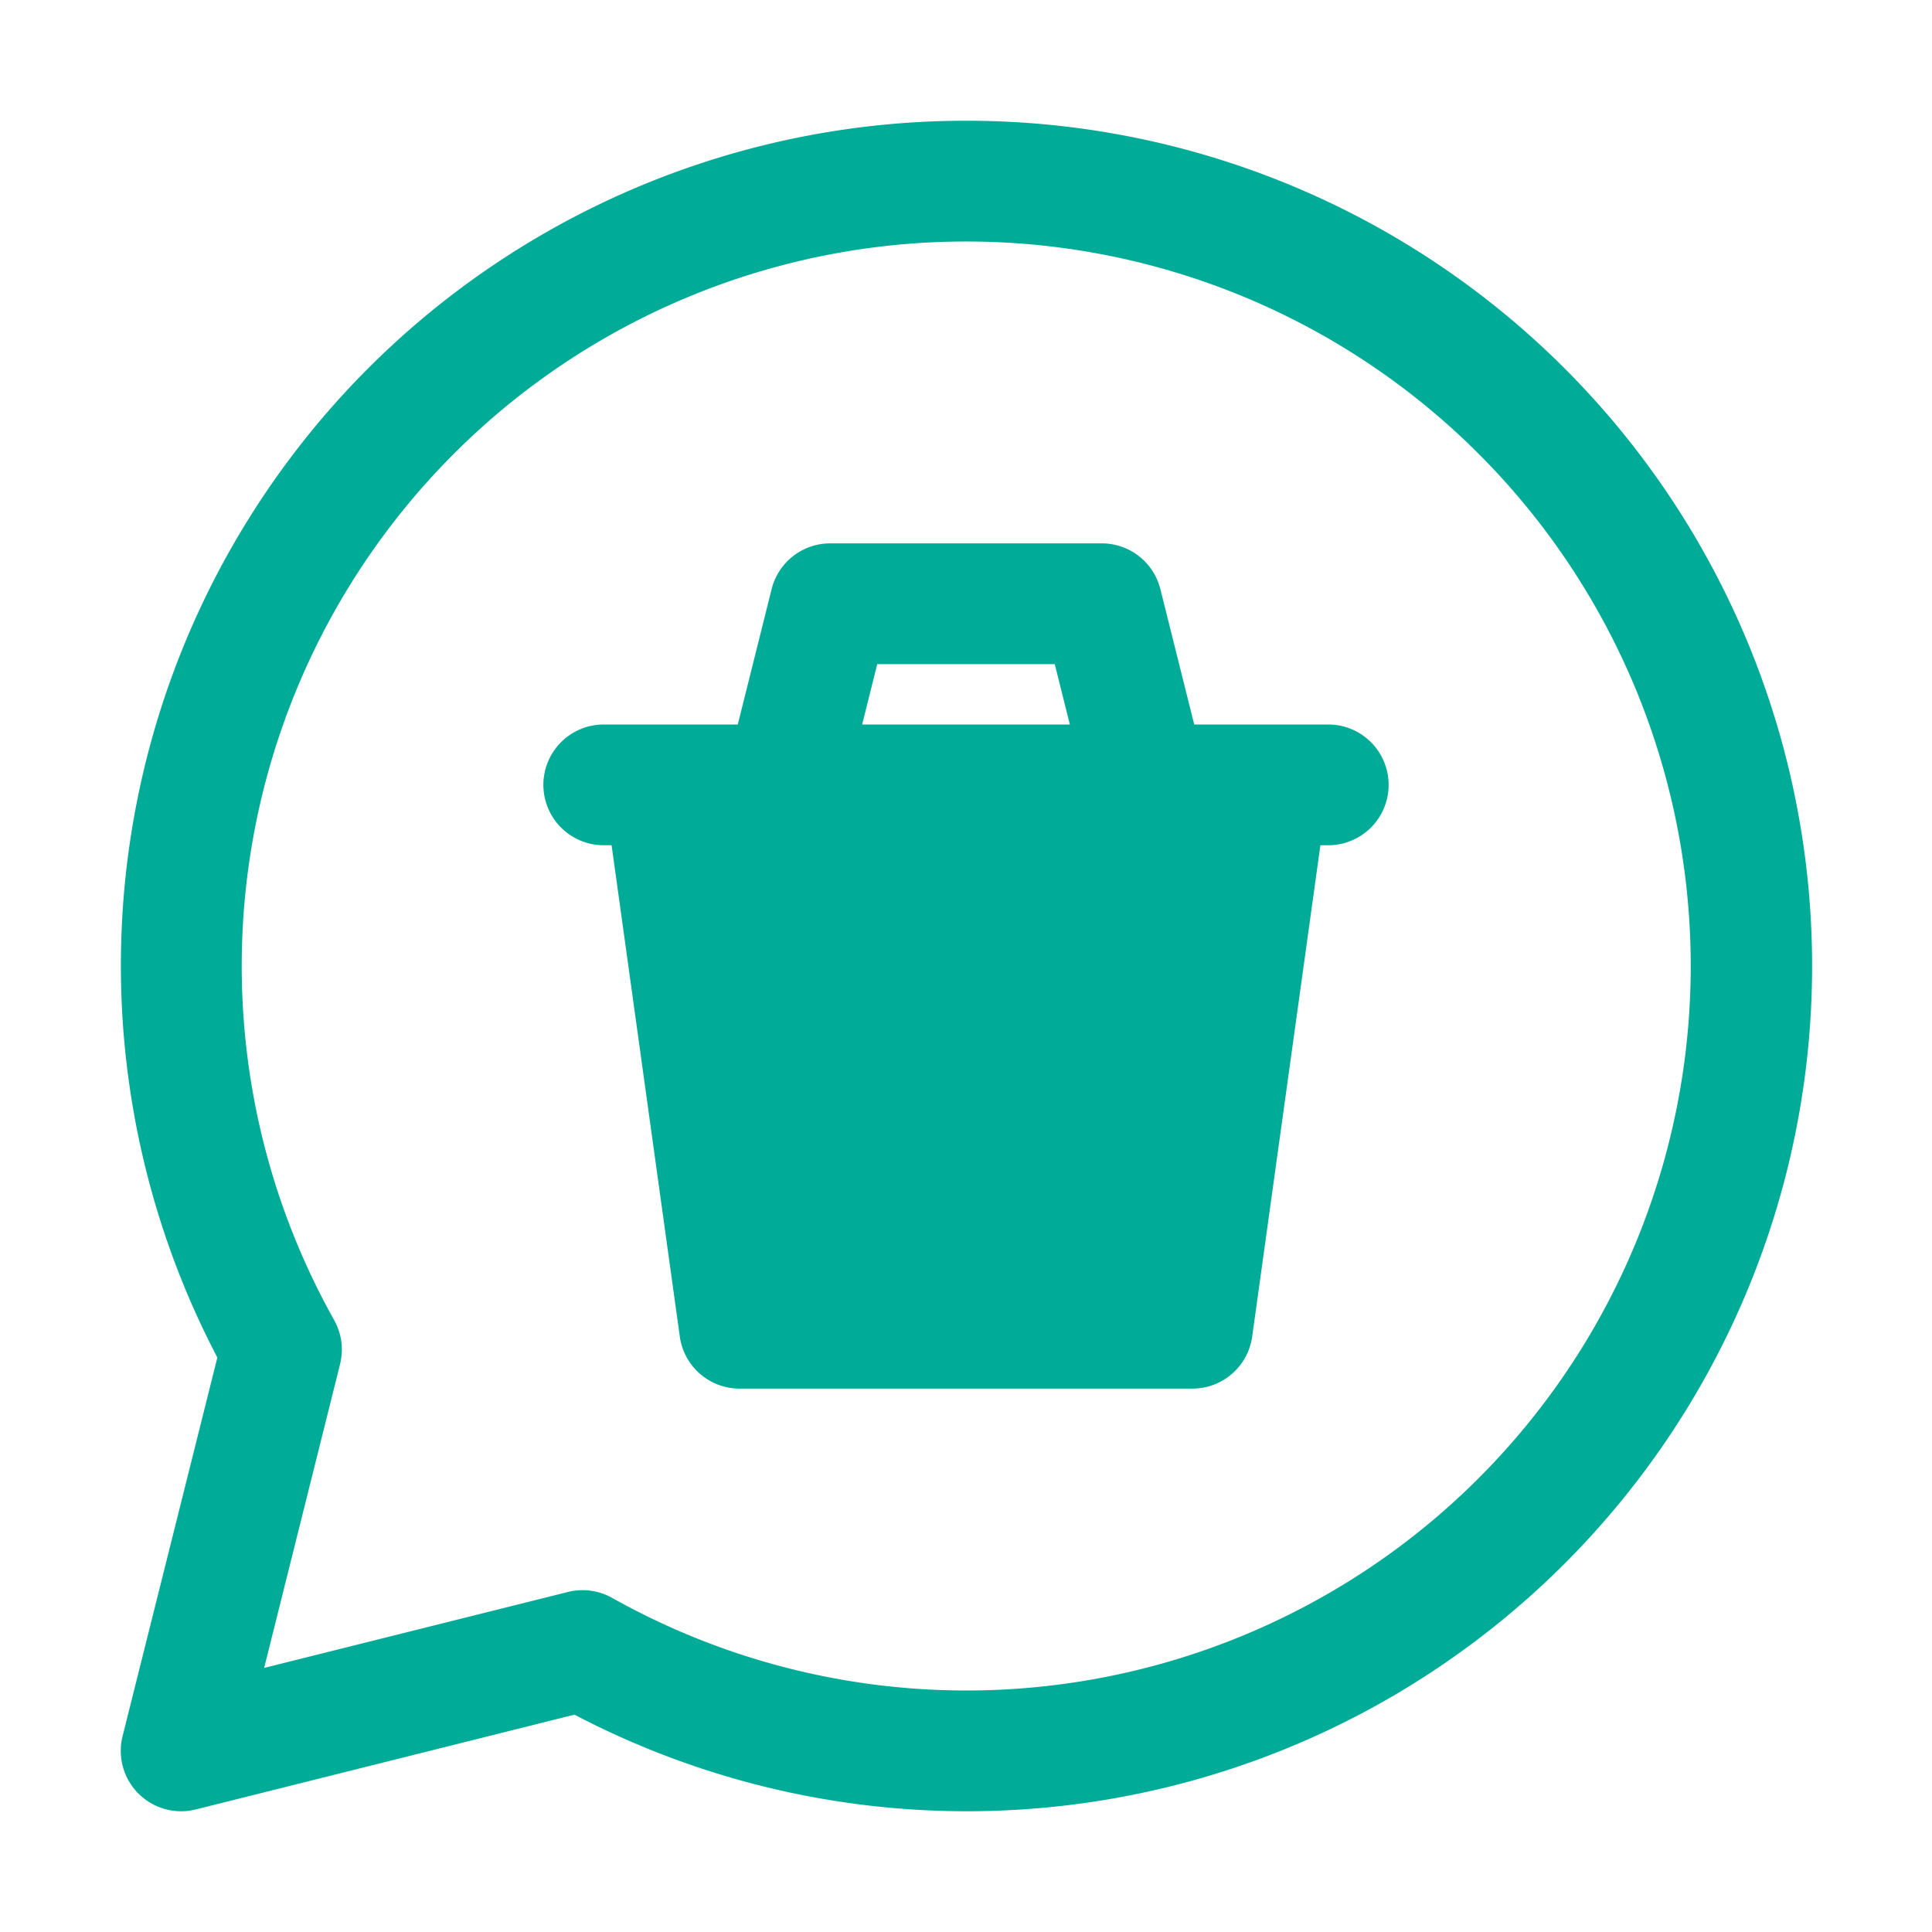 <svg xmlns="http://www.w3.org/2000/svg" version="1.1" xmlns:xlink="http://www.w3.org/1999/xlink" width="32" height="32" x="0" y="0" viewBox="0 0 32 32" style="enable-background:new 0 0 512 512" xml:space="preserve" class=""><g><path d="M16 2A13.992 13.992 0 0 0 3.6 22.485l-1.57 6.273A1 1 0 0 0 3 30a.983.983 0 0 0 .243-.03l6.272-1.57A14 14 0 1 0 16 2zm0 26a12 12 0 0 1-5.861-1.534 1 1 0 0 0-.489-.128.978.978 0 0 0-.243.03l-5.032 1.258 1.258-5.033a1 1 0 0 0-.1-.731A12 12 0 1 1 16 28z" fill="#00ab97" opacity="1" data-original="#000000" class=""></path><path d="M22 12h-2.22l-.56-2.24a1 1 0 0 0-.97-.76h-4.5a1 1 0 0 0-.97.76L12.22 12H10a1 1 0 0 0 0 2h.13l1.13 8.14a1 1 0 0 0 .99.86h7.5a1 1 0 0 0 .99-.86L21.87 14H22a1 1 0 0 0 0-2zm-7.47-1h2.94l.25 1h-3.44z" fill="#00ab97" opacity="1" data-original="#000000" class=""></path></g></svg>